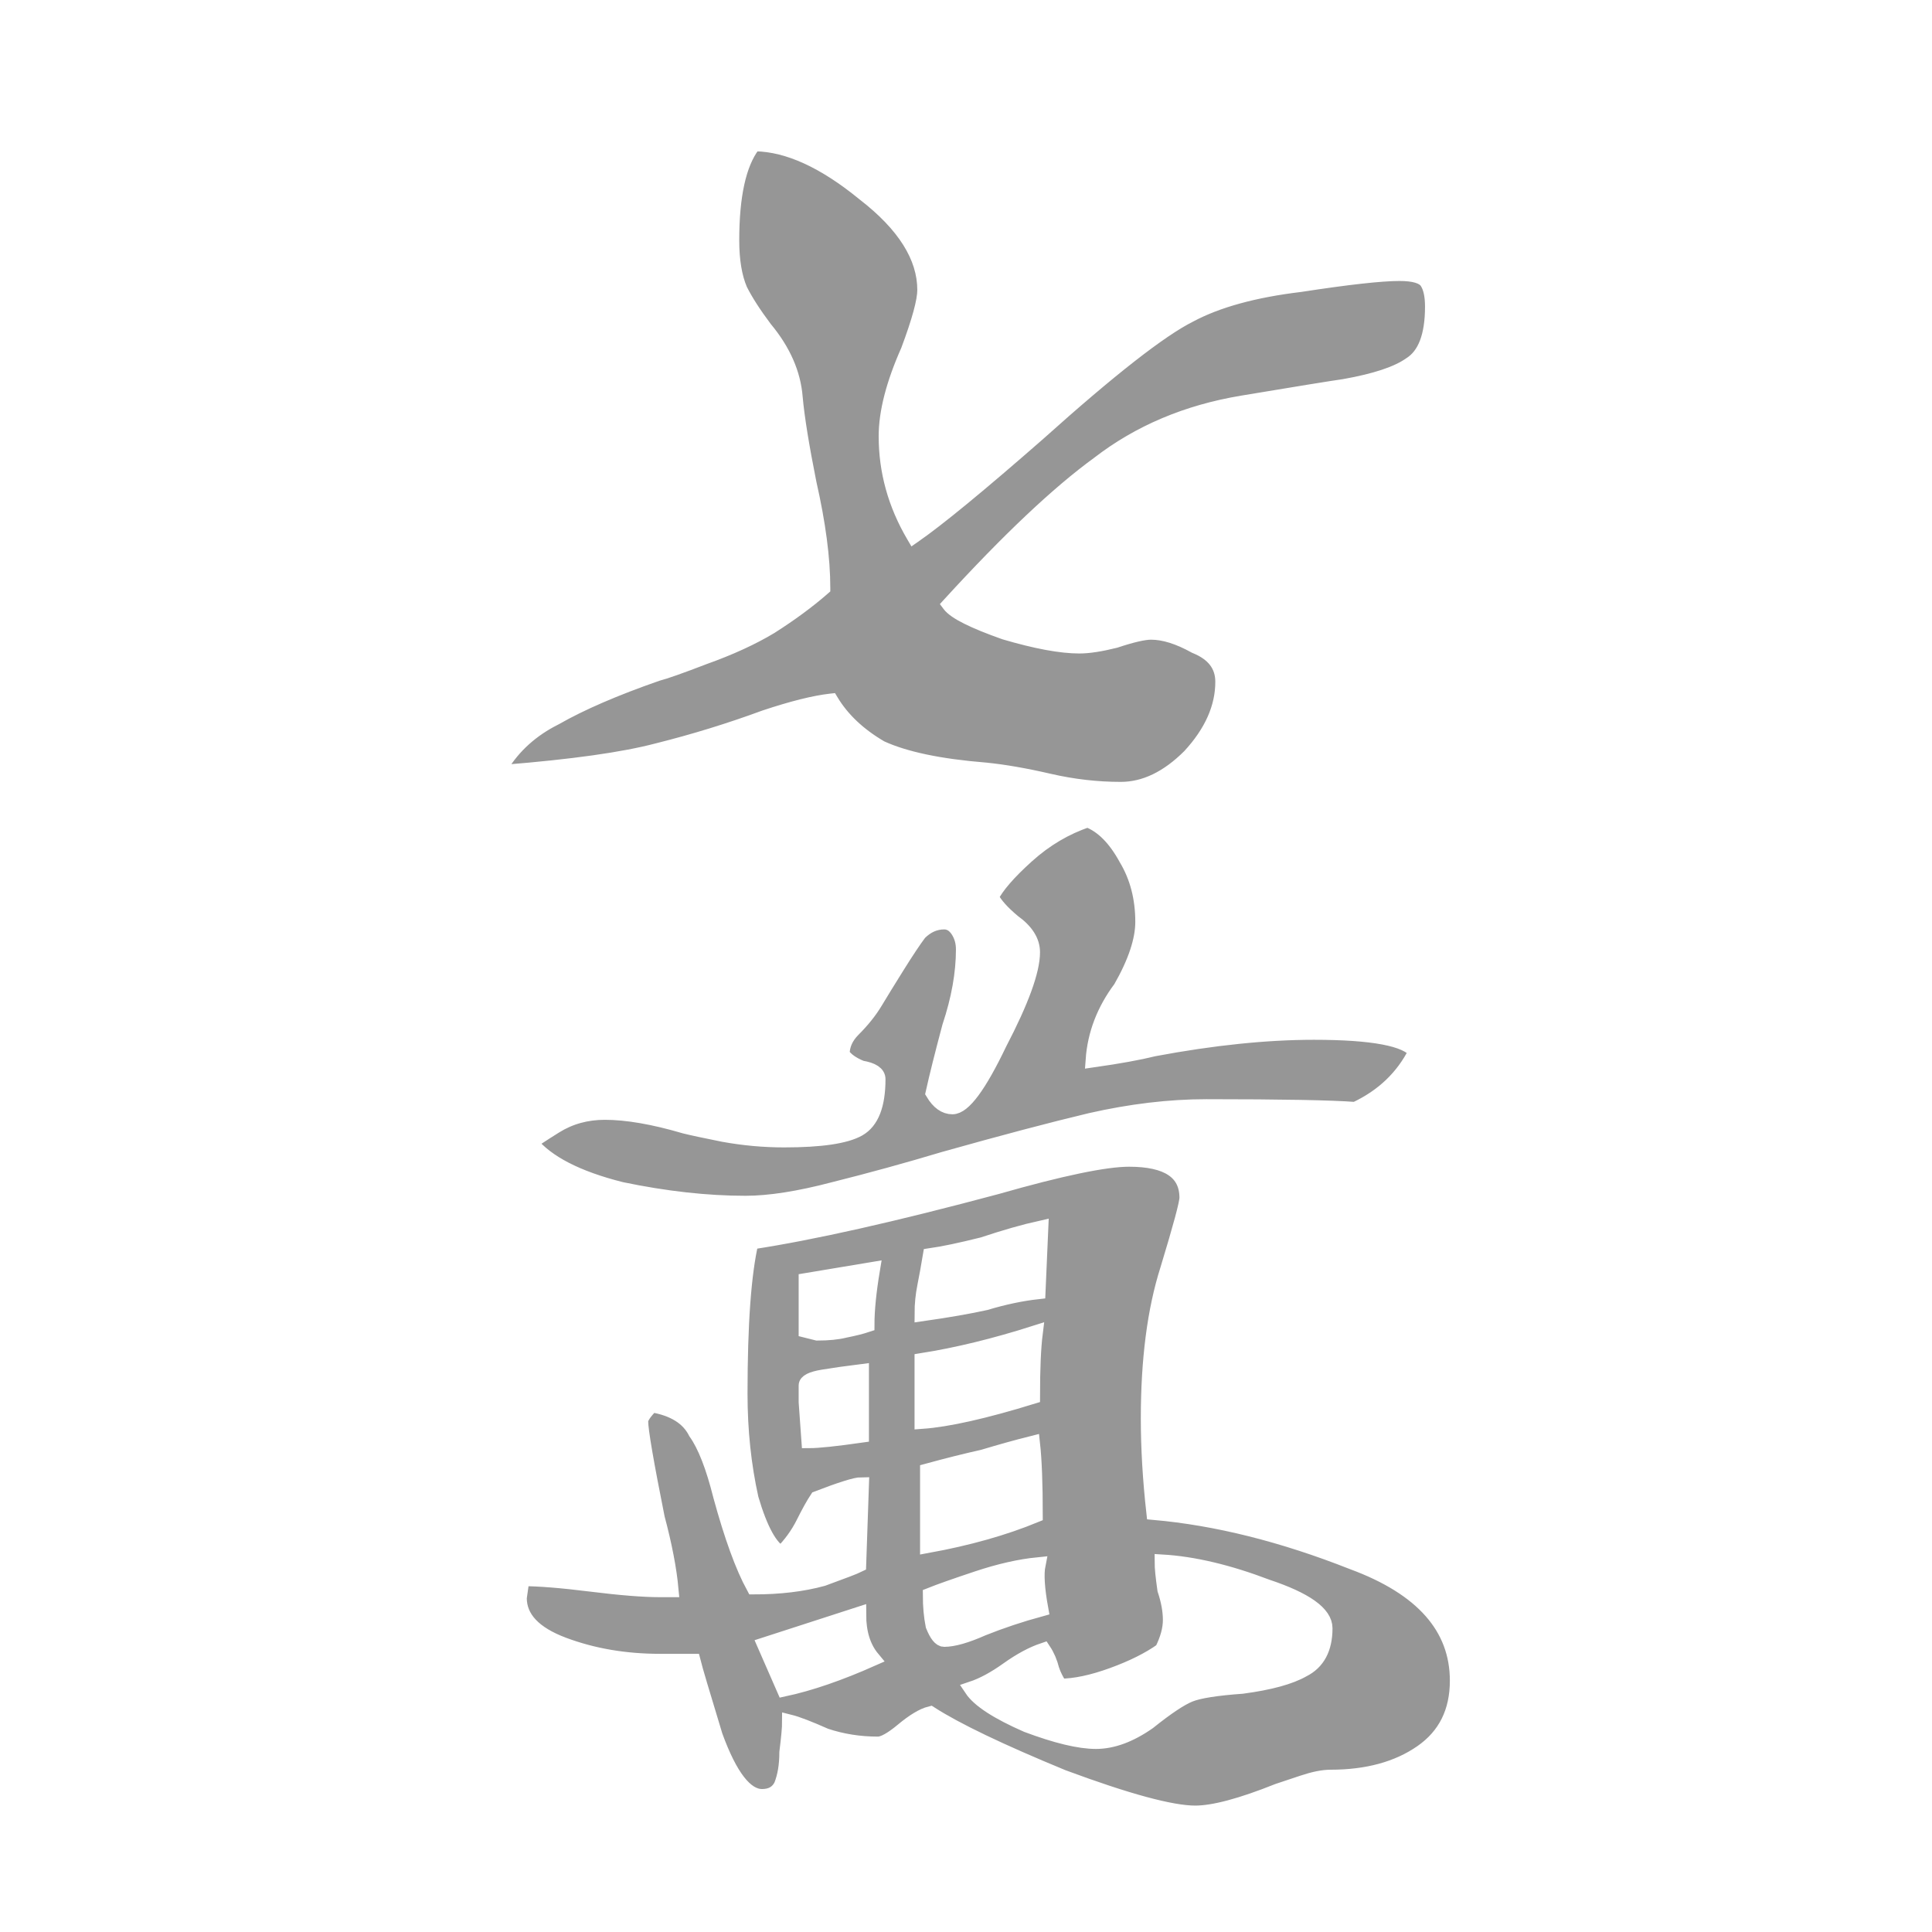 <svg width="512" height="512" viewBox="0 0 512 512" fill="none" xmlns="http://www.w3.org/2000/svg">
<rect x="0" y="0" width="512" height="512" fill="#333333" stroke="none"/>
<path d="M1 1H511V511H1V1Z" fill="white" stroke="white" stroke-width="2"/>
<path d="M261.281 203.092L261.271 203.091L261.261 203.091C249.145 202.121 240.035 200.19 233.857 197.35C228.145 194.01 223.906 189.986 221.089 185.292L220.759 184.742L220.121 184.812C215.631 185.311 209.703 186.799 202.365 189.245L202.351 189.25L202.336 189.255C193.108 192.655 183.636 195.57 173.92 197.999L173.908 198.002C165.043 200.335 151.607 202.23 133.561 203.674C136.843 198.31 141.498 194.116 147.554 191.088L147.579 191.076L147.603 191.062C154.346 187.208 163.289 183.337 174.45 179.453C176.486 178.937 180.671 177.456 186.942 175.044C193.808 172.591 199.717 169.885 204.659 166.92L204.67 166.913L204.681 166.906C210.077 163.472 214.751 160.03 218.696 156.578L219.038 156.279V155.825C219.038 147.93 217.806 138.594 215.36 127.829C213.414 118.1 212.205 110.591 211.722 105.285C211.215 98.712 208.435 92.436 203.466 86.467C200.578 82.615 198.432 79.271 197.008 76.429C195.625 73.187 194.907 68.955 194.907 63.688C194.907 51.87 196.758 43.759 200.244 39.098C208.566 39.258 217.934 43.489 228.373 52.03L228.384 52.039L228.395 52.047C239.011 60.251 244.094 68.523 244.094 76.85C244.094 78.176 243.757 80.145 243.033 82.802C242.314 85.437 241.232 88.687 239.781 92.559C235.858 101.39 233.857 109.082 233.857 115.606C233.857 125.054 236.345 134.003 241.307 142.438L241.853 143.366L242.738 142.753C249.129 138.329 260.138 129.274 275.734 115.628L275.743 115.619C294.772 98.543 308.081 88.156 315.741 84.326L315.753 84.32L315.765 84.314C322.929 80.493 332.545 77.835 344.663 76.38L344.68 76.378L344.696 76.376C357.376 74.425 366.081 73.463 370.869 73.463C372.768 73.463 374.245 73.642 375.335 73.969C376.428 74.297 377.038 74.744 377.35 75.211C378.164 76.433 378.644 78.392 378.644 81.237C378.644 88.936 376.712 93.591 373.264 95.746L373.238 95.762L373.213 95.78C369.994 98.079 364.337 99.999 356.086 101.456C352.647 101.948 343.621 103.412 329.024 105.845C314.257 108.306 301.428 113.726 290.563 122.119C279.76 129.977 266.549 142.463 250.937 159.538L250.378 160.149L250.875 160.813C251.76 161.991 253.536 163.175 255.981 164.398C258.471 165.643 261.805 166.999 265.968 168.468L265.993 168.477L266.018 168.484C274.338 170.931 281.027 172.181 286.044 172.181C288.599 172.181 291.858 171.673 295.793 170.689L295.83 170.68L295.867 170.667C300.254 169.205 303.285 168.525 305.057 168.525C308.238 168.525 311.967 169.664 316.271 172.055L316.326 172.086L316.385 172.11C318.707 173.038 320.368 174.226 321.448 175.63C322.519 177.022 323.069 178.692 323.069 180.688C323.069 187.195 320.29 193.54 314.573 199.738C308.855 205.451 303.006 208.206 297.013 208.206C290.753 208.206 284.491 207.484 278.225 206.038C271.859 204.569 266.209 203.585 261.281 203.092Z" fill="#969696" stroke="white" stroke-width="2"/>
<mask id="path-3-inside-1_170_507" fill="white">
<path d="M197.564 318.894C187.327 318.894 176.358 317.675 164.658 315.237C152.958 312.312 144.914 308.169 140.527 302.806C141.014 302.319 143.208 300.856 147.108 298.419C151.008 295.981 155.396 294.762 160.271 294.762C166.121 294.762 173.189 295.981 181.477 298.419C183.427 298.906 186.839 299.637 191.714 300.612C197.077 301.587 202.439 302.075 207.802 302.075C217.552 302.075 224.133 301.1 227.546 299.15C230.958 297.2 232.664 292.813 232.664 285.988C232.664 284.525 231.202 283.55 228.277 283.062C225.839 282.088 224.133 280.869 223.158 279.406C223.158 276.969 224.133 274.775 226.083 272.825C228.521 270.387 230.471 267.95 231.933 265.513C233.396 263.075 235.346 259.906 237.783 256.006C240.221 252.106 242.171 249.181 243.633 247.231C245.583 245.281 247.777 244.306 250.214 244.306C251.677 244.306 252.896 245.037 253.871 246.5C254.846 247.963 255.333 249.669 255.333 251.619C255.333 257.956 254.114 264.781 251.677 272.094C249.727 279.406 248.264 285.256 247.289 289.644C248.752 292.081 250.458 293.3 252.408 293.3C255.333 293.3 259.477 287.694 264.839 276.481C270.689 265.269 273.614 257.225 273.614 252.35C273.614 249.425 271.908 246.744 268.496 244.306C265.571 241.869 263.621 239.675 262.646 237.725C264.108 234.8 267.277 231.144 272.152 226.756C277.027 222.369 282.389 219.2 288.239 217.25C292.139 218.713 295.552 222.125 298.477 227.487C301.402 232.362 302.864 237.969 302.864 244.306C302.864 249.181 300.914 255.031 297.014 261.856C292.627 267.706 290.189 274.044 289.702 280.869C296.527 279.894 301.889 278.919 305.789 277.944C321.389 275.019 335.527 273.556 348.202 273.556C363.802 273.556 372.821 275.262 375.258 278.675C371.846 285.5 366.483 290.619 359.171 294.031C352.833 293.544 339.671 293.3 319.683 293.3C309.933 293.3 299.696 294.519 288.971 296.956C278.733 299.394 265.814 302.806 250.214 307.194C240.464 310.119 230.714 312.8 220.964 315.237C211.702 317.675 203.902 318.894 197.564 318.894ZM316.758 480.5C310.421 480.5 298.721 477.331 281.658 470.994C265.083 464.169 253.383 458.562 246.558 454.175C244.608 454.662 242.171 456.125 239.246 458.562C236.321 461 234.127 462.219 232.664 462.219C227.789 462.219 223.158 461.487 218.771 460.025C214.383 458.075 211.214 456.856 209.264 456.369C209.264 457.831 209.021 460.513 208.533 464.413C208.533 467.825 208.046 470.75 207.071 473.188C206.096 475.137 204.389 476.112 201.952 476.112C197.564 476.112 193.421 470.75 189.521 460.025C186.108 448.812 184.158 442.231 183.671 440.281H174.896C165.633 440.281 157.102 438.819 149.302 435.894C141.502 432.969 137.602 428.825 137.602 423.462L138.333 418.344C142.72 418.344 148.814 418.831 156.614 419.806C164.414 420.781 170.508 421.269 174.896 421.269H177.821C177.333 415.906 176.114 409.569 174.164 402.256C171.239 387.631 169.777 379.1 169.777 376.663C169.777 375.688 170.752 374.225 172.702 372.275C178.552 373.25 182.452 375.687 184.402 379.587C186.839 383 189.033 388.606 190.983 396.406C193.908 407.131 196.833 415.175 199.758 420.537C206.583 420.537 212.677 419.806 218.039 418.344C223.402 416.394 226.571 415.175 227.546 414.688L228.277 393.481C226.814 393.481 222.914 394.7 216.577 397.138C215.602 398.6 214.383 400.794 212.921 403.719C211.458 406.644 209.508 409.325 207.071 411.763C204.146 410.3 201.464 405.425 199.027 397.138C197.077 388.363 196.102 379.1 196.102 369.35C196.102 350.825 197.077 337.419 199.027 329.131C215.114 326.694 236.808 321.819 264.108 314.506C281.171 309.631 292.871 307.194 299.208 307.194C309.446 307.194 314.564 310.606 314.564 317.431C314.564 318.894 312.858 325.231 309.446 336.444C306.033 347.169 304.327 360.331 304.327 375.931C304.327 383.731 304.814 392.019 305.789 400.794C322.364 402.256 339.914 406.644 358.439 413.956C376.964 420.781 386.227 431.262 386.227 445.4C386.227 453.687 383.058 460.025 376.721 464.413C370.383 468.8 362.339 470.994 352.589 470.994C350.639 470.994 348.202 471.481 345.277 472.456C342.352 473.431 340.158 474.163 338.696 474.65C328.946 478.55 321.633 480.5 316.758 480.5ZM244.364 348.144C251.189 347.169 256.796 346.194 261.183 345.219C266.058 343.756 270.689 342.781 275.077 342.294L275.808 325.475C271.421 326.45 266.302 327.912 260.452 329.862C254.602 331.325 249.971 332.3 246.558 332.788C246.071 335.713 245.583 338.394 245.096 340.831C244.608 343.269 244.364 345.706 244.364 348.144ZM216.577 353.262C219.502 353.262 221.939 353.019 223.889 352.531C226.327 352.044 228.277 351.556 229.739 351.069C229.739 347.169 230.227 342.294 231.202 336.444L213.652 339.369V352.531L216.577 353.262ZM244.364 376.663C251.189 376.175 260.939 373.981 273.614 370.081C273.614 362.769 273.858 357.162 274.346 353.262C263.621 356.675 253.627 359.113 244.364 360.575V376.663ZM214.383 381.781C216.821 381.781 221.452 381.294 228.277 380.319V363.5C224.377 363.987 220.964 364.475 218.039 364.962C215.114 365.45 213.652 366.181 213.652 367.156C213.652 368.131 213.652 369.594 213.652 371.544L214.383 381.781ZM245.827 409.569C256.552 407.619 266.058 404.937 274.346 401.525C274.346 393.237 274.102 386.9 273.614 382.512C269.714 383.487 265.327 384.706 260.452 386.169C256.064 387.144 251.189 388.362 245.827 389.825V409.569ZM290.433 461.487C294.821 461.487 299.452 459.781 304.327 456.369C309.202 452.469 312.858 450.031 315.296 449.056C317.733 448.081 322.364 447.35 329.189 446.862C336.502 445.887 341.864 444.425 345.277 442.475C349.177 440.525 351.127 436.869 351.127 431.506C351.127 427.606 346.008 423.95 335.771 420.537C325.533 416.637 316.271 414.444 307.983 413.956C307.983 415.419 308.227 417.856 308.714 421.269C309.689 424.194 310.177 426.875 310.177 429.312C310.177 431.75 309.446 434.431 307.983 437.356C304.571 439.794 300.183 441.988 294.821 443.938C289.458 445.887 284.827 446.862 280.927 446.862C279.952 445.4 279.221 443.938 278.733 442.475C278.246 440.525 277.514 438.819 276.539 437.356C273.614 438.331 270.446 440.038 267.033 442.475C263.621 444.913 260.452 446.619 257.527 447.594C259.477 450.519 264.352 453.687 272.152 457.1C279.952 460.025 286.046 461.487 290.433 461.487ZM250.214 434.431C252.652 434.431 256.064 433.456 260.452 431.506C265.327 429.556 270.446 427.85 275.808 426.387C274.833 421.025 274.589 417.125 275.077 414.688C270.202 415.175 264.839 416.394 258.989 418.344C253.139 420.294 248.996 421.756 246.558 422.731C246.558 425.656 246.802 428.337 247.289 430.775C248.264 433.212 249.239 434.431 250.214 434.431ZM207.802 447.594C214.627 446.131 222.427 443.45 231.202 439.55C228.764 436.625 227.546 432.725 227.546 427.85L202.683 435.894L207.802 447.594Z"/>
</mask>
<path d="M197.564 318.894C187.327 318.894 176.358 317.675 164.658 315.237C152.958 312.312 144.914 308.169 140.527 302.806C141.014 302.319 143.208 300.856 147.108 298.419C151.008 295.981 155.396 294.762 160.271 294.762C166.121 294.762 173.189 295.981 181.477 298.419C183.427 298.906 186.839 299.637 191.714 300.612C197.077 301.587 202.439 302.075 207.802 302.075C217.552 302.075 224.133 301.1 227.546 299.15C230.958 297.2 232.664 292.813 232.664 285.988C232.664 284.525 231.202 283.55 228.277 283.062C225.839 282.088 224.133 280.869 223.158 279.406C223.158 276.969 224.133 274.775 226.083 272.825C228.521 270.387 230.471 267.95 231.933 265.513C233.396 263.075 235.346 259.906 237.783 256.006C240.221 252.106 242.171 249.181 243.633 247.231C245.583 245.281 247.777 244.306 250.214 244.306C251.677 244.306 252.896 245.037 253.871 246.5C254.846 247.963 255.333 249.669 255.333 251.619C255.333 257.956 254.114 264.781 251.677 272.094C249.727 279.406 248.264 285.256 247.289 289.644C248.752 292.081 250.458 293.3 252.408 293.3C255.333 293.3 259.477 287.694 264.839 276.481C270.689 265.269 273.614 257.225 273.614 252.35C273.614 249.425 271.908 246.744 268.496 244.306C265.571 241.869 263.621 239.675 262.646 237.725C264.108 234.8 267.277 231.144 272.152 226.756C277.027 222.369 282.389 219.2 288.239 217.25C292.139 218.713 295.552 222.125 298.477 227.487C301.402 232.362 302.864 237.969 302.864 244.306C302.864 249.181 300.914 255.031 297.014 261.856C292.627 267.706 290.189 274.044 289.702 280.869C296.527 279.894 301.889 278.919 305.789 277.944C321.389 275.019 335.527 273.556 348.202 273.556C363.802 273.556 372.821 275.262 375.258 278.675C371.846 285.5 366.483 290.619 359.171 294.031C352.833 293.544 339.671 293.3 319.683 293.3C309.933 293.3 299.696 294.519 288.971 296.956C278.733 299.394 265.814 302.806 250.214 307.194C240.464 310.119 230.714 312.8 220.964 315.237C211.702 317.675 203.902 318.894 197.564 318.894ZM316.758 480.5C310.421 480.5 298.721 477.331 281.658 470.994C265.083 464.169 253.383 458.562 246.558 454.175C244.608 454.662 242.171 456.125 239.246 458.562C236.321 461 234.127 462.219 232.664 462.219C227.789 462.219 223.158 461.487 218.771 460.025C214.383 458.075 211.214 456.856 209.264 456.369C209.264 457.831 209.021 460.513 208.533 464.413C208.533 467.825 208.046 470.75 207.071 473.188C206.096 475.137 204.389 476.112 201.952 476.112C197.564 476.112 193.421 470.75 189.521 460.025C186.108 448.812 184.158 442.231 183.671 440.281H174.896C165.633 440.281 157.102 438.819 149.302 435.894C141.502 432.969 137.602 428.825 137.602 423.462L138.333 418.344C142.72 418.344 148.814 418.831 156.614 419.806C164.414 420.781 170.508 421.269 174.896 421.269H177.821C177.333 415.906 176.114 409.569 174.164 402.256C171.239 387.631 169.777 379.1 169.777 376.663C169.777 375.688 170.752 374.225 172.702 372.275C178.552 373.25 182.452 375.687 184.402 379.587C186.839 383 189.033 388.606 190.983 396.406C193.908 407.131 196.833 415.175 199.758 420.537C206.583 420.537 212.677 419.806 218.039 418.344C223.402 416.394 226.571 415.175 227.546 414.688L228.277 393.481C226.814 393.481 222.914 394.7 216.577 397.138C215.602 398.6 214.383 400.794 212.921 403.719C211.458 406.644 209.508 409.325 207.071 411.763C204.146 410.3 201.464 405.425 199.027 397.138C197.077 388.363 196.102 379.1 196.102 369.35C196.102 350.825 197.077 337.419 199.027 329.131C215.114 326.694 236.808 321.819 264.108 314.506C281.171 309.631 292.871 307.194 299.208 307.194C309.446 307.194 314.564 310.606 314.564 317.431C314.564 318.894 312.858 325.231 309.446 336.444C306.033 347.169 304.327 360.331 304.327 375.931C304.327 383.731 304.814 392.019 305.789 400.794C322.364 402.256 339.914 406.644 358.439 413.956C376.964 420.781 386.227 431.262 386.227 445.4C386.227 453.687 383.058 460.025 376.721 464.413C370.383 468.8 362.339 470.994 352.589 470.994C350.639 470.994 348.202 471.481 345.277 472.456C342.352 473.431 340.158 474.163 338.696 474.65C328.946 478.55 321.633 480.5 316.758 480.5ZM244.364 348.144C251.189 347.169 256.796 346.194 261.183 345.219C266.058 343.756 270.689 342.781 275.077 342.294L275.808 325.475C271.421 326.45 266.302 327.912 260.452 329.862C254.602 331.325 249.971 332.3 246.558 332.788C246.071 335.713 245.583 338.394 245.096 340.831C244.608 343.269 244.364 345.706 244.364 348.144ZM216.577 353.262C219.502 353.262 221.939 353.019 223.889 352.531C226.327 352.044 228.277 351.556 229.739 351.069C229.739 347.169 230.227 342.294 231.202 336.444L213.652 339.369V352.531L216.577 353.262ZM244.364 376.663C251.189 376.175 260.939 373.981 273.614 370.081C273.614 362.769 273.858 357.162 274.346 353.262C263.621 356.675 253.627 359.113 244.364 360.575V376.663ZM214.383 381.781C216.821 381.781 221.452 381.294 228.277 380.319V363.5C224.377 363.987 220.964 364.475 218.039 364.962C215.114 365.45 213.652 366.181 213.652 367.156C213.652 368.131 213.652 369.594 213.652 371.544L214.383 381.781ZM245.827 409.569C256.552 407.619 266.058 404.937 274.346 401.525C274.346 393.237 274.102 386.9 273.614 382.512C269.714 383.487 265.327 384.706 260.452 386.169C256.064 387.144 251.189 388.362 245.827 389.825V409.569ZM290.433 461.487C294.821 461.487 299.452 459.781 304.327 456.369C309.202 452.469 312.858 450.031 315.296 449.056C317.733 448.081 322.364 447.35 329.189 446.862C336.502 445.887 341.864 444.425 345.277 442.475C349.177 440.525 351.127 436.869 351.127 431.506C351.127 427.606 346.008 423.95 335.771 420.537C325.533 416.637 316.271 414.444 307.983 413.956C307.983 415.419 308.227 417.856 308.714 421.269C309.689 424.194 310.177 426.875 310.177 429.312C310.177 431.75 309.446 434.431 307.983 437.356C304.571 439.794 300.183 441.988 294.821 443.938C289.458 445.887 284.827 446.862 280.927 446.862C279.952 445.4 279.221 443.938 278.733 442.475C278.246 440.525 277.514 438.819 276.539 437.356C273.614 438.331 270.446 440.038 267.033 442.475C263.621 444.913 260.452 446.619 257.527 447.594C259.477 450.519 264.352 453.687 272.152 457.1C279.952 460.025 286.046 461.487 290.433 461.487ZM250.214 434.431C252.652 434.431 256.064 433.456 260.452 431.506C265.327 429.556 270.446 427.85 275.808 426.387C274.833 421.025 274.589 417.125 275.077 414.688C270.202 415.175 264.839 416.394 258.989 418.344C253.139 420.294 248.996 421.756 246.558 422.731C246.558 425.656 246.802 428.337 247.289 430.775C248.264 433.212 249.239 434.431 250.214 434.431ZM207.802 447.594C214.627 446.131 222.427 443.45 231.202 439.55C228.764 436.625 227.546 432.725 227.546 427.85L202.683 435.894L207.802 447.594Z" fill="#969696" stroke="white" stroke-width="4" mask="url(#path-3-inside-1_170_507)"/>
</svg>
